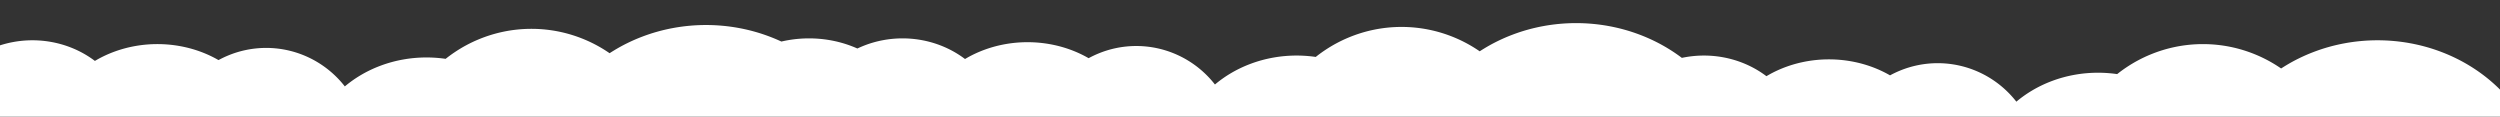 <?xml version="1.0" encoding="UTF-8" standalone="no"?>
<svg
   xmlns:dc="http://purl.org/dc/elements/1.1/"
   xmlns:cc="http://creativecommons.org/ns#"
   xmlns:rdf="http://www.w3.org/1999/02/22-rdf-syntax-ns#"
   xmlns:svg="http://www.w3.org/2000/svg"
   xmlns="http://www.w3.org/2000/svg"
   width="4300.701"
   height="200.606"
   viewBox="0 0 1137.893 53.077"
   version="1.1"
   id="svg1547">
  <rect x="0" y="0" width="1137.893" height="53.077" fill="#333333" stroke="none"/>
  <defs
     id="defs1541" />
  <g
     style="fill:#ffffff;fill-opacity:1"
     id="layer1"
     transform="translate(0,-243.923)">
    <path
       id="path2323"
       style="opacity:1;fill:#ffffff;fill-opacity:1;stroke-width:0.265"
       d="m 792.942,323.489 a 75.56,69.046 0 0 1 -75.56,69.046 75.56,69.046 0 0 1 -75.56,-69.046 75.56,69.046 0 0 1 75.56,-69.046 75.56,69.046 0 0 1 75.56,69.046 z m -92.061,-3.908 a 62.966,63.401 0 0 1 -62.966,63.401 62.966,63.401 0 0 1 -62.966,-63.401 62.966,63.401 0 0 1 62.966,-63.401 62.966,63.401 0 0 1 62.966,63.401 z m -56.453,-1.737 a 54.281,48.636 0 0 1 -54.281,48.636 54.281,48.636 0 0 1 -54.281,-48.636 54.281,48.636 0 0 1 54.281,-48.636 54.281,48.636 0 0 1 54.281,48.636 z m -81.639,-6.948 a 45.596,46.031 0 0 1 -45.596,46.031 45.596,46.031 0 0 1 -45.596,-46.031 45.596,46.031 0 0 1 45.596,-46.031 45.596,46.031 0 0 1 45.596,46.031 z m -45.162,-4.777 a 49.939,42.991 0 0 1 -49.939,42.991 49.939,42.991 0 0 1 -49.939,-42.991 49.939,42.991 0 0 1 49.939,-42.991 49.939,42.991 0 0 1 49.939,42.991 z m -61.664,-2.606 a 45.162,42.122 0 0 1 -45.162,42.122 45.162,42.122 0 0 1 -45.162,-42.122 45.162,42.122 0 0 1 45.162,-42.122 45.162,42.122 0 0 1 45.162,42.122 z m -40.82,-2.606 a 46.899,39.517 0 0 1 -46.899,39.517 46.899,39.517 0 0 1 -46.899,-39.517 46.899,39.517 0 0 1 46.899,-39.517 46.899,39.517 0 0 1 46.899,39.517 z m 742.569,30.398 a 75.56,69.046 0 0 1 -75.56,69.046 75.56,69.046 0 0 1 -75.56,-69.046 75.56,69.046 0 0 1 75.56,-69.046 75.56,69.046 0 0 1 75.56,69.046 z m -92.061,-3.908 a 62.966,63.401 0 0 1 -62.966,63.401 62.966,63.401 0 0 1 -62.966,-63.401 62.966,63.401 0 0 1 62.966,-63.401 62.966,63.401 0 0 1 62.966,63.401 z m -56.453,-1.737 a 54.281,48.636 0 0 1 -54.281,48.636 54.281,48.636 0 0 1 -54.281,-48.636 54.281,48.636 0 0 1 54.281,-48.636 54.281,48.636 0 0 1 54.281,48.636 z m -81.639,-6.948 a 45.596,46.031 0 0 1 -45.596,46.031 45.596,46.031 0 0 1 -45.596,-46.031 45.596,46.031 0 0 1 45.596,-46.031 45.596,46.031 0 0 1 45.596,46.031 z m -45.162,-4.777 a 49.939,42.991 0 0 1 -49.939,42.991 49.939,42.991 0 0 1 -49.939,-42.991 49.939,42.991 0 0 1 49.939,-42.991 49.939,42.991 0 0 1 49.939,42.991 z m -61.664,-2.606 a 45.162,42.122 0 0 1 -45.162,42.122 45.162,42.122 0 0 1 -45.162,-42.122 45.162,42.122 0 0 1 45.162,-42.122 45.162,42.122 0 0 1 45.162,42.122 z m -40.82,-2.606 a 46.899,39.517 0 0 1 -46.899,39.517 46.899,39.517 0 0 1 -46.899,-39.517 46.899,39.517 0 0 1 46.899,-39.517 46.899,39.517 0 0 1 46.899,39.517 z m -383.009,15.633 a 75.56,69.046 0 0 1 -75.56,69.046 75.56,69.046 0 0 1 -75.56,-69.046 75.56,69.046 0 0 1 75.56,-69.046 75.56,69.046 0 0 1 75.56,69.046 z m -92.061,-3.908 a 62.966,63.401 0 0 1 -62.966,63.401 62.966,63.401 0 0 1 -62.966,-63.401 62.966,63.401 0 0 1 62.966,-63.401 62.966,63.401 0 0 1 62.966,63.401 z m -56.453,-1.737 a 54.281,48.636 0 0 1 -54.281,48.636 54.281,48.636 0 0 1 -54.281,-48.636 54.281,48.636 0 0 1 54.281,-48.636 54.281,48.636 0 0 1 54.281,48.636 z m -81.639,-6.948 a 45.596,46.031 0 0 1 -45.596,46.031 45.596,46.031 0 0 1 -45.596,-46.031 45.596,46.031 0 0 1 45.596,-46.031 45.596,46.031 0 0 1 45.596,46.031 z m -45.162,-4.777 a 49.939,42.991 0 0 1 -49.939,42.991 49.939,42.991 0 0 1 -49.939,-42.991 49.939,42.991 0 0 1 49.939,-42.991 49.939,42.991 0 0 1 49.939,42.991 z m -61.664,-2.606 a 45.162,42.122 0 0 1 -45.162,42.122 45.162,42.122 0 0 1 -45.162,-42.122 45.162,42.122 0 0 1 45.162,-42.122 45.162,42.122 0 0 1 45.162,42.122 z m -40.82,-2.606 a 46.899,39.517 0 0 1 -46.899,39.517 46.899,39.517 0 0 1 -46.899,-39.517 46.899,39.517 0 0 1 46.899,-39.517 46.899,39.517 0 0 1 46.899,39.517 z" />
  </g>
</svg>
